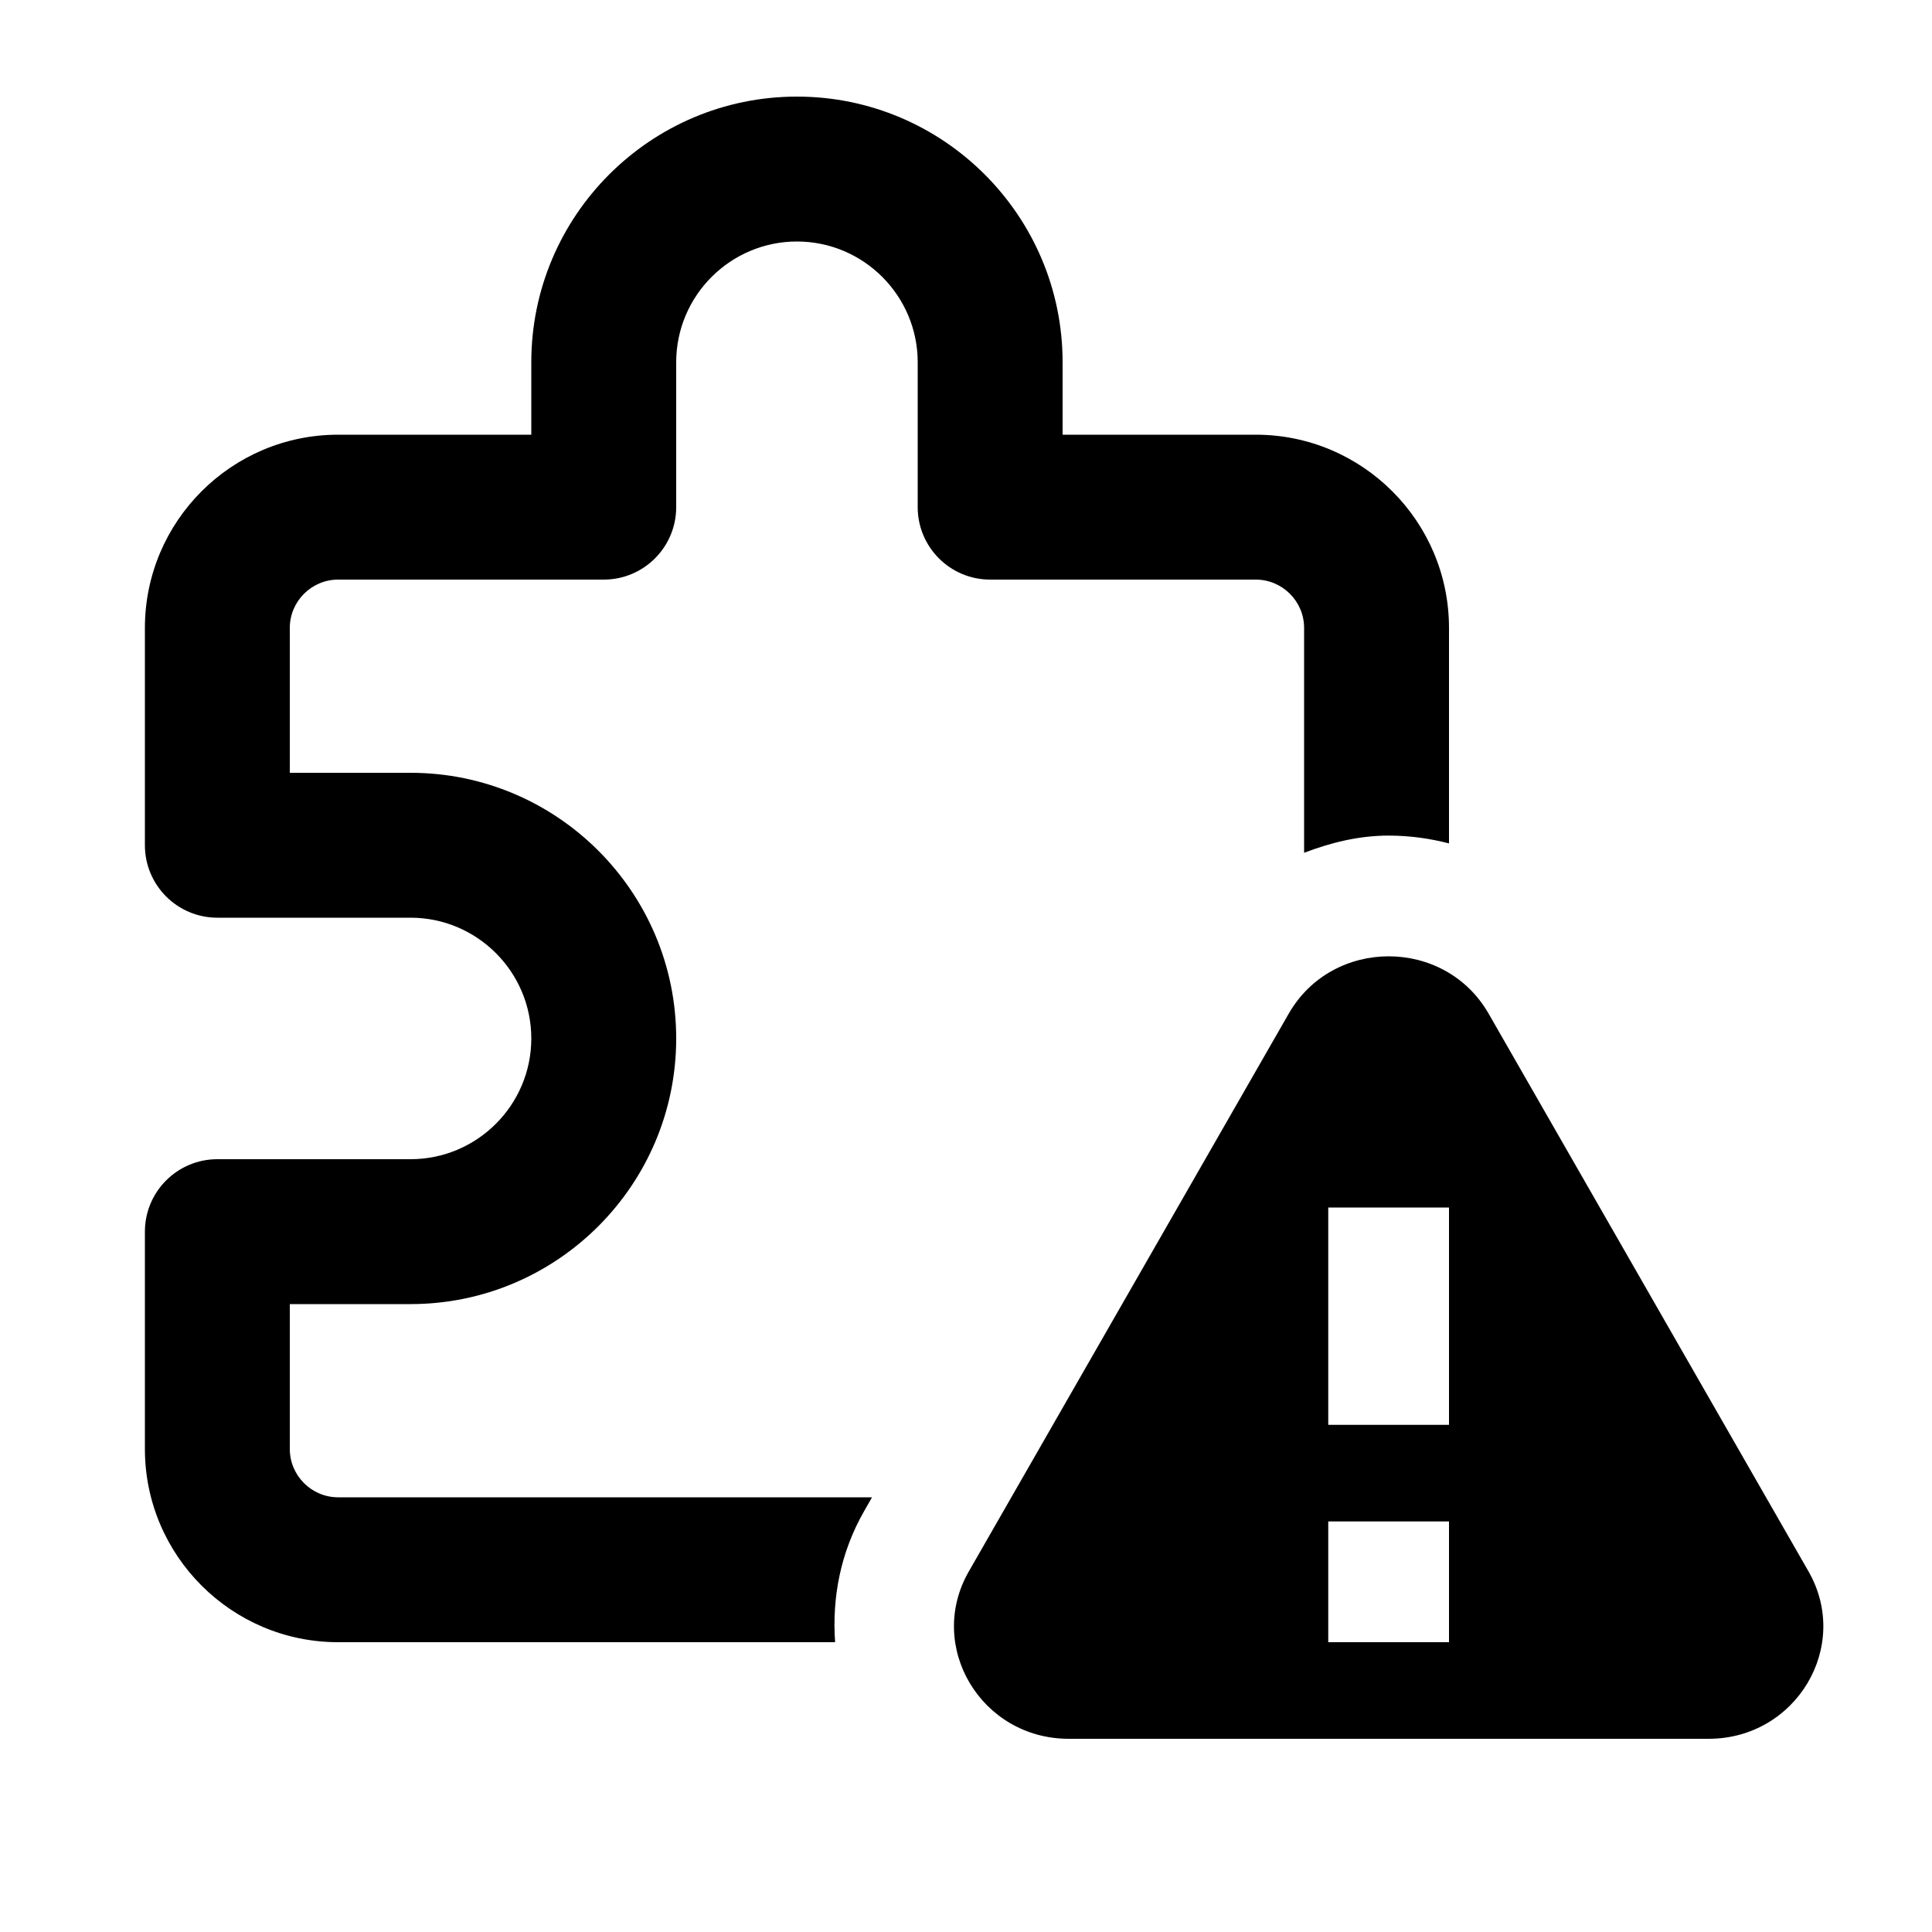 <svg width="20" height="20" viewBox="0 0 20 20" fill="none" xmlns="http://www.w3.org/2000/svg">
<path fill-rule="evenodd" clip-rule="evenodd" d="M15.41 10.493L18.721 16.266C19.166 17.041 18.594 18 17.687 18H11.064C10.156 18 9.584 17.041 10.03 16.266L13.341 10.493C13.795 9.702 14.956 9.702 15.41 10.493ZM15 12.5H13.75V14.75H15V12.5ZM15 15.75H13.75V17H15V15.75Z" fill="black"/>
<path d="M8.945 15.644L9.027 15.5H3.5C3.225 15.5 3 15.275 3 15V13.5H4.25C5.767 13.5 7 12.267 7 10.75C7 9.233 5.767 8 4.25 8H3V6.5C3 6.225 3.225 6 3.5 6H6.25C6.664 6 7 5.664 7 5.25V3.75C7 3.061 7.561 2.5 8.25 2.5C8.939 2.5 9.5 3.061 9.5 3.75V5.25C9.5 5.664 9.836 6 10.25 6H13C13.275 6 13.5 6.225 13.5 6.5V8.828C13.776 8.723 14.065 8.65 14.375 8.65C14.59 8.65 14.8 8.679 15 8.731V6.5C15 5.397 14.103 4.5 13 4.5H11V3.75C11 2.233 9.767 1 8.25 1C6.733 1 5.5 2.233 5.5 3.75V4.5H3.5C2.397 4.5 1.5 5.397 1.5 6.5V8.75C1.5 9.164 1.836 9.5 2.25 9.5H4.25C4.939 9.5 5.5 10.061 5.5 10.75C5.5 11.439 4.939 12 4.25 12H2.25C1.836 12 1.5 12.336 1.5 12.75V15C1.5 16.103 2.397 17 3.5 17H8.645C8.612 16.536 8.702 16.068 8.945 15.644Z" fill="black"/>
</svg>
